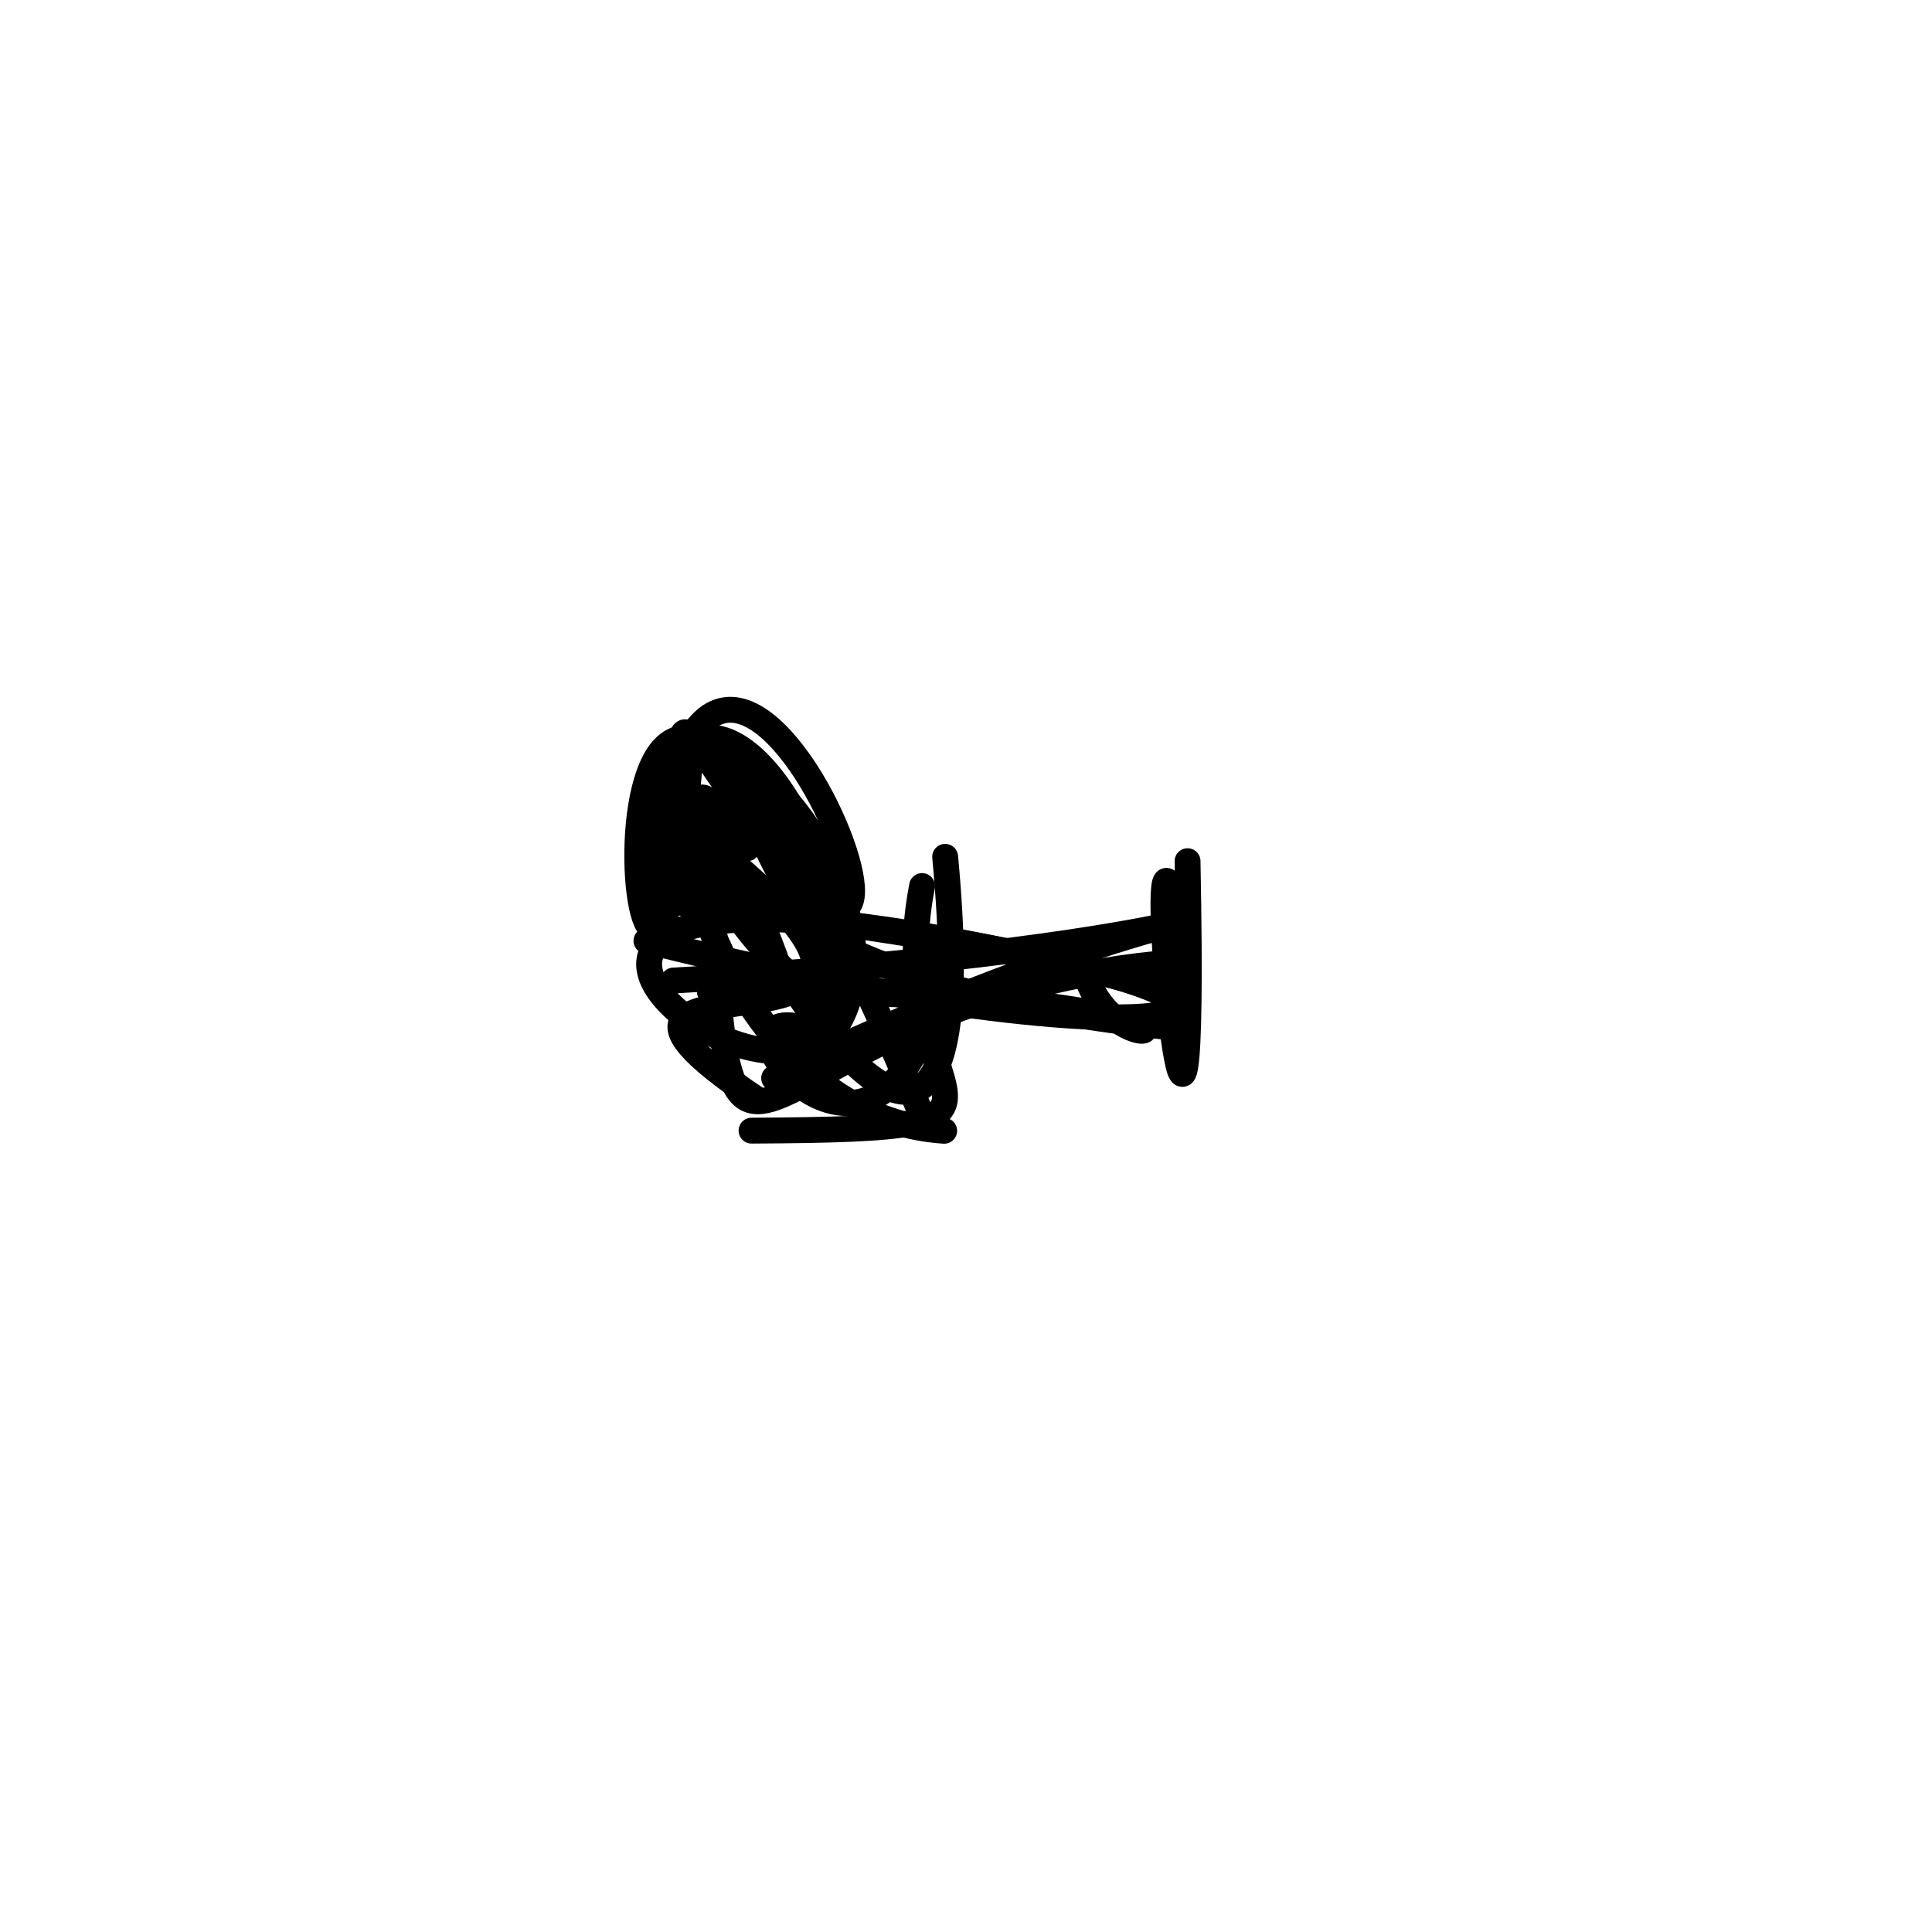 <?xml version="1.0" ?>
<svg height="224" version="1.1" width="224" xmlns="http://www.w3.org/2000/svg">
  <defs/>
  <g>
    <path d="M 75.518 106.415 C 80.52 37.373 120.714 144.292 82.41 88.451" fill="none" stroke="rgb(0, 0, 0)" stroke-linecap="round" stroke-linejoin="round" stroke-opacity="1.0" stroke-width="3.0"/>
    <path d="M 106.906 102.73 C 101.908 128.534 125.49 130.893 87.136 131.089" fill="none" stroke="rgb(0, 0, 0)" stroke-linecap="round" stroke-linejoin="round" stroke-opacity="1.0" stroke-width="3.0"/>
    <path d="M 86.624 98.353 C 64.625 67.023 116.666 174.476 109.584 99.34" fill="none" stroke="rgb(0, 0, 0)" stroke-linecap="round" stroke-linejoin="round" stroke-opacity="1.0" stroke-width="3.0"/>
    <path d="M 78.553 104.623 C 168.248 115.112 142.675 126.189 74.95 109.078" fill="none" stroke="rgb(0, 0, 0)" stroke-linecap="round" stroke-linejoin="round" stroke-opacity="1.0" stroke-width="3.0"/>
    <path d="M 95.654 110.4 C 66.434 62.769 119.099 111.433 89.757 125.003" fill="none" stroke="rgb(0, 0, 0)" stroke-linecap="round" stroke-linejoin="round" stroke-opacity="1.0" stroke-width="3.0"/>
    <path d="M 82.446 100.211 C 84.69 151.917 85.207 115.526 136.814 111.508" fill="none" stroke="rgb(0, 0, 0)" stroke-linecap="round" stroke-linejoin="round" stroke-opacity="1.0" stroke-width="3.0"/>
    <path d="M 89.873 110.995 C 72.555 64.616 76.359 128.921 109.471 131.105" fill="none" stroke="rgb(0, 0, 0)" stroke-linecap="round" stroke-linejoin="round" stroke-opacity="1.0" stroke-width="3.0"/>
    <path d="M 132.084 113.895 C 46.865 92.217 78.842 125.951 93.234 121.483" fill="none" stroke="rgb(0, 0, 0)" stroke-linecap="round" stroke-linejoin="round" stroke-opacity="1.0" stroke-width="3.0"/>
    <path d="M 137.688 99.848 C 138.8 157.001 132.917 96.031 135.598 102.633" fill="none" stroke="rgb(0, 0, 0)" stroke-linecap="round" stroke-linejoin="round" stroke-opacity="1.0" stroke-width="3.0"/>
    <path d="M 106.411 128.226 C 64.871 28.827 72.516 140.138 79.075 97.522" fill="none" stroke="rgb(0, 0, 0)" stroke-linecap="round" stroke-linejoin="round" stroke-opacity="1.0" stroke-width="3.0"/>
    <path d="M 98.546 121.52 C 76.427 109.312 99.778 144.828 108.087 116.868" fill="none" stroke="rgb(0, 0, 0)" stroke-linecap="round" stroke-linejoin="round" stroke-opacity="1.0" stroke-width="3.0"/>
    <path d="M 82.308 114.99 C 157.375 114.392 126.643 128.42 125.366 109.882" fill="none" stroke="rgb(0, 0, 0)" stroke-linecap="round" stroke-linejoin="round" stroke-opacity="1.0" stroke-width="3.0"/>
    <path d="M 93.987 98.056 C 78.641 63.219 55.46 111.258 136.238 119.154" fill="none" stroke="rgb(0, 0, 0)" stroke-linecap="round" stroke-linejoin="round" stroke-opacity="1.0" stroke-width="3.0"/>
    <path d="M 77.176 93.906 C 124.613 129.366 55.652 105.986 87.769 127.469" fill="none" stroke="rgb(0, 0, 0)" stroke-linecap="round" stroke-linejoin="round" stroke-opacity="1.0" stroke-width="3.0"/>
    <path d="M 97.194 117.808 C 63.856 93.148 88.491 62.653 76.123 108.916" fill="none" stroke="rgb(0, 0, 0)" stroke-linecap="round" stroke-linejoin="round" stroke-opacity="1.0" stroke-width="3.0"/>
    <path d="M 90.308 124.609 C 147.854 97.657 156.109 109.185 78.083 113.685" fill="none" stroke="rgb(0, 0, 0)" stroke-linecap="round" stroke-linejoin="round" stroke-opacity="1.0" stroke-width="3.0"/>
  </g>
</svg>
